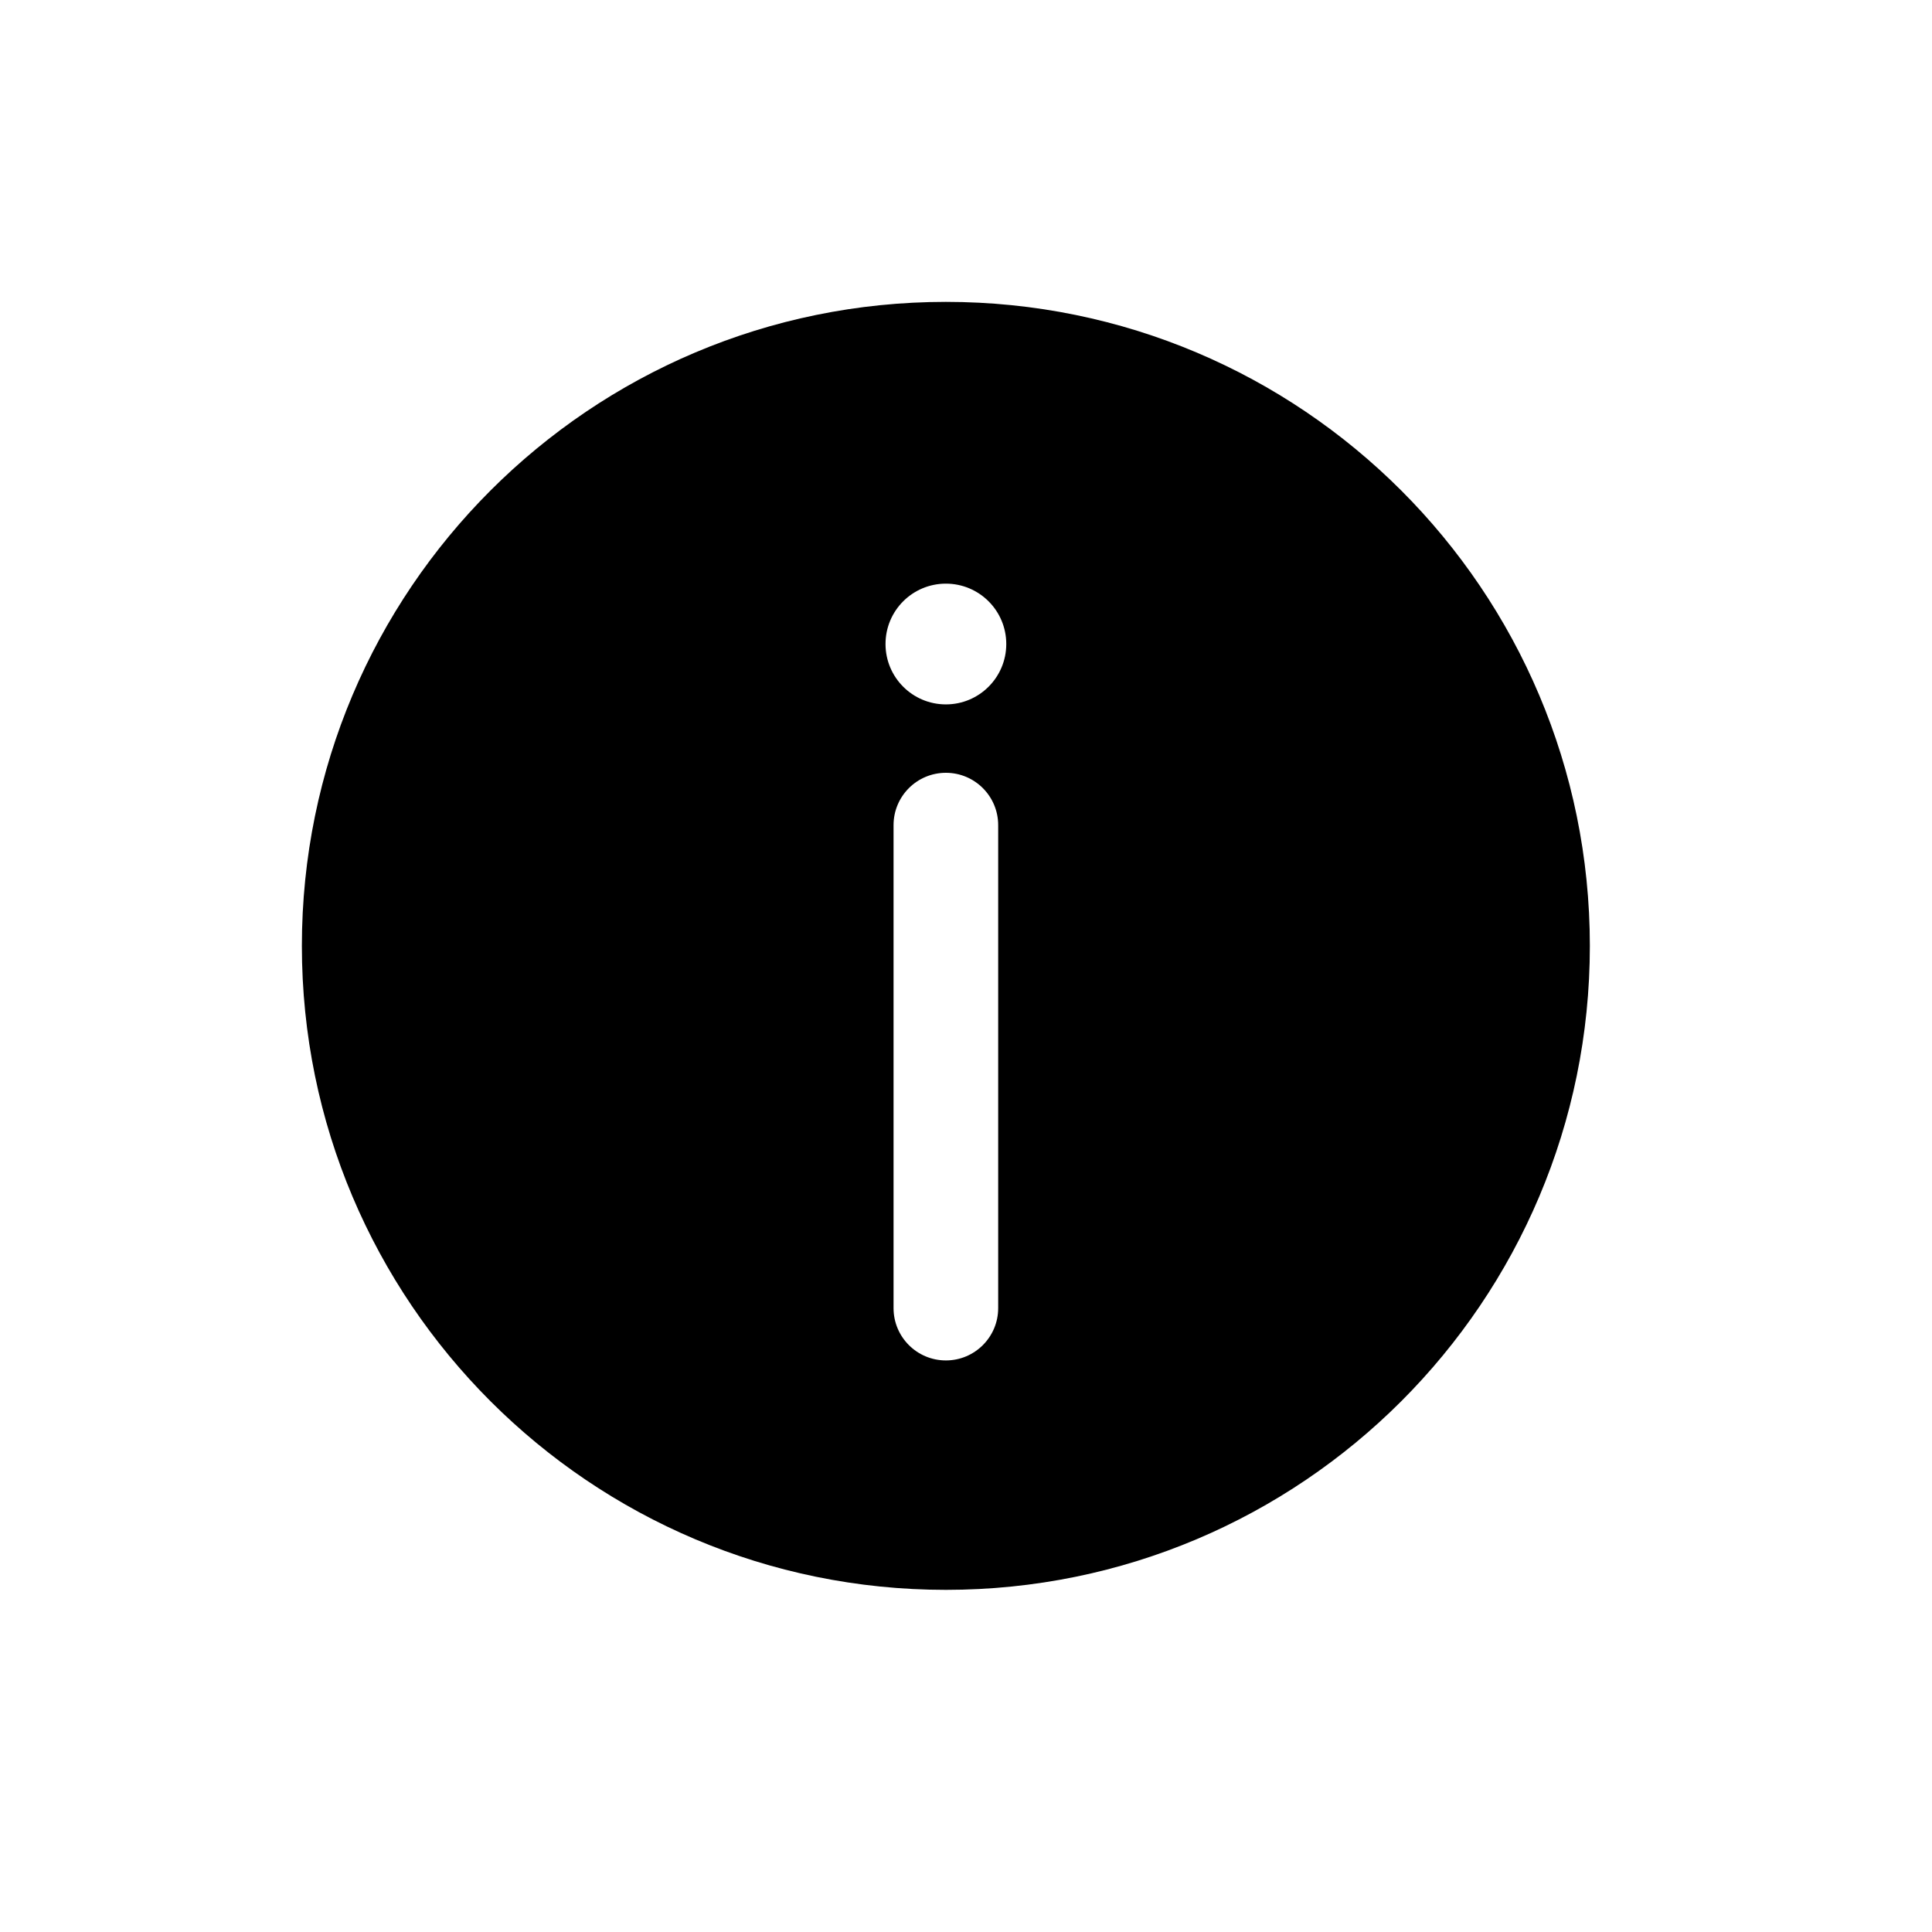 <svg width="32" height="32" viewBox="0 0 32 32" fill="none" xmlns="http://www.w3.org/2000/svg">
<path fill-rule="evenodd" clip-rule="evenodd" d="M15.667 26.333C21.558 26.333 26.333 21.558 26.333 15.667C26.333 9.776 21.558 5 15.667 5C9.776 5 5 9.776 5 15.667C5 21.558 9.776 26.333 15.667 26.333ZM15.667 12.8C16.145 12.8 16.533 13.188 16.533 13.667V21.667C16.533 22.145 16.145 22.533 15.667 22.533C15.188 22.533 14.8 22.145 14.8 21.667V13.667C14.8 13.188 15.188 12.8 15.667 12.8ZM16.667 10.667C16.667 11.219 16.219 11.667 15.667 11.667C15.114 11.667 14.667 11.219 14.667 10.667C14.667 10.114 15.114 9.667 15.667 9.667C16.219 9.667 16.667 10.114 16.667 10.667Z" fill="black"/>
</svg>
